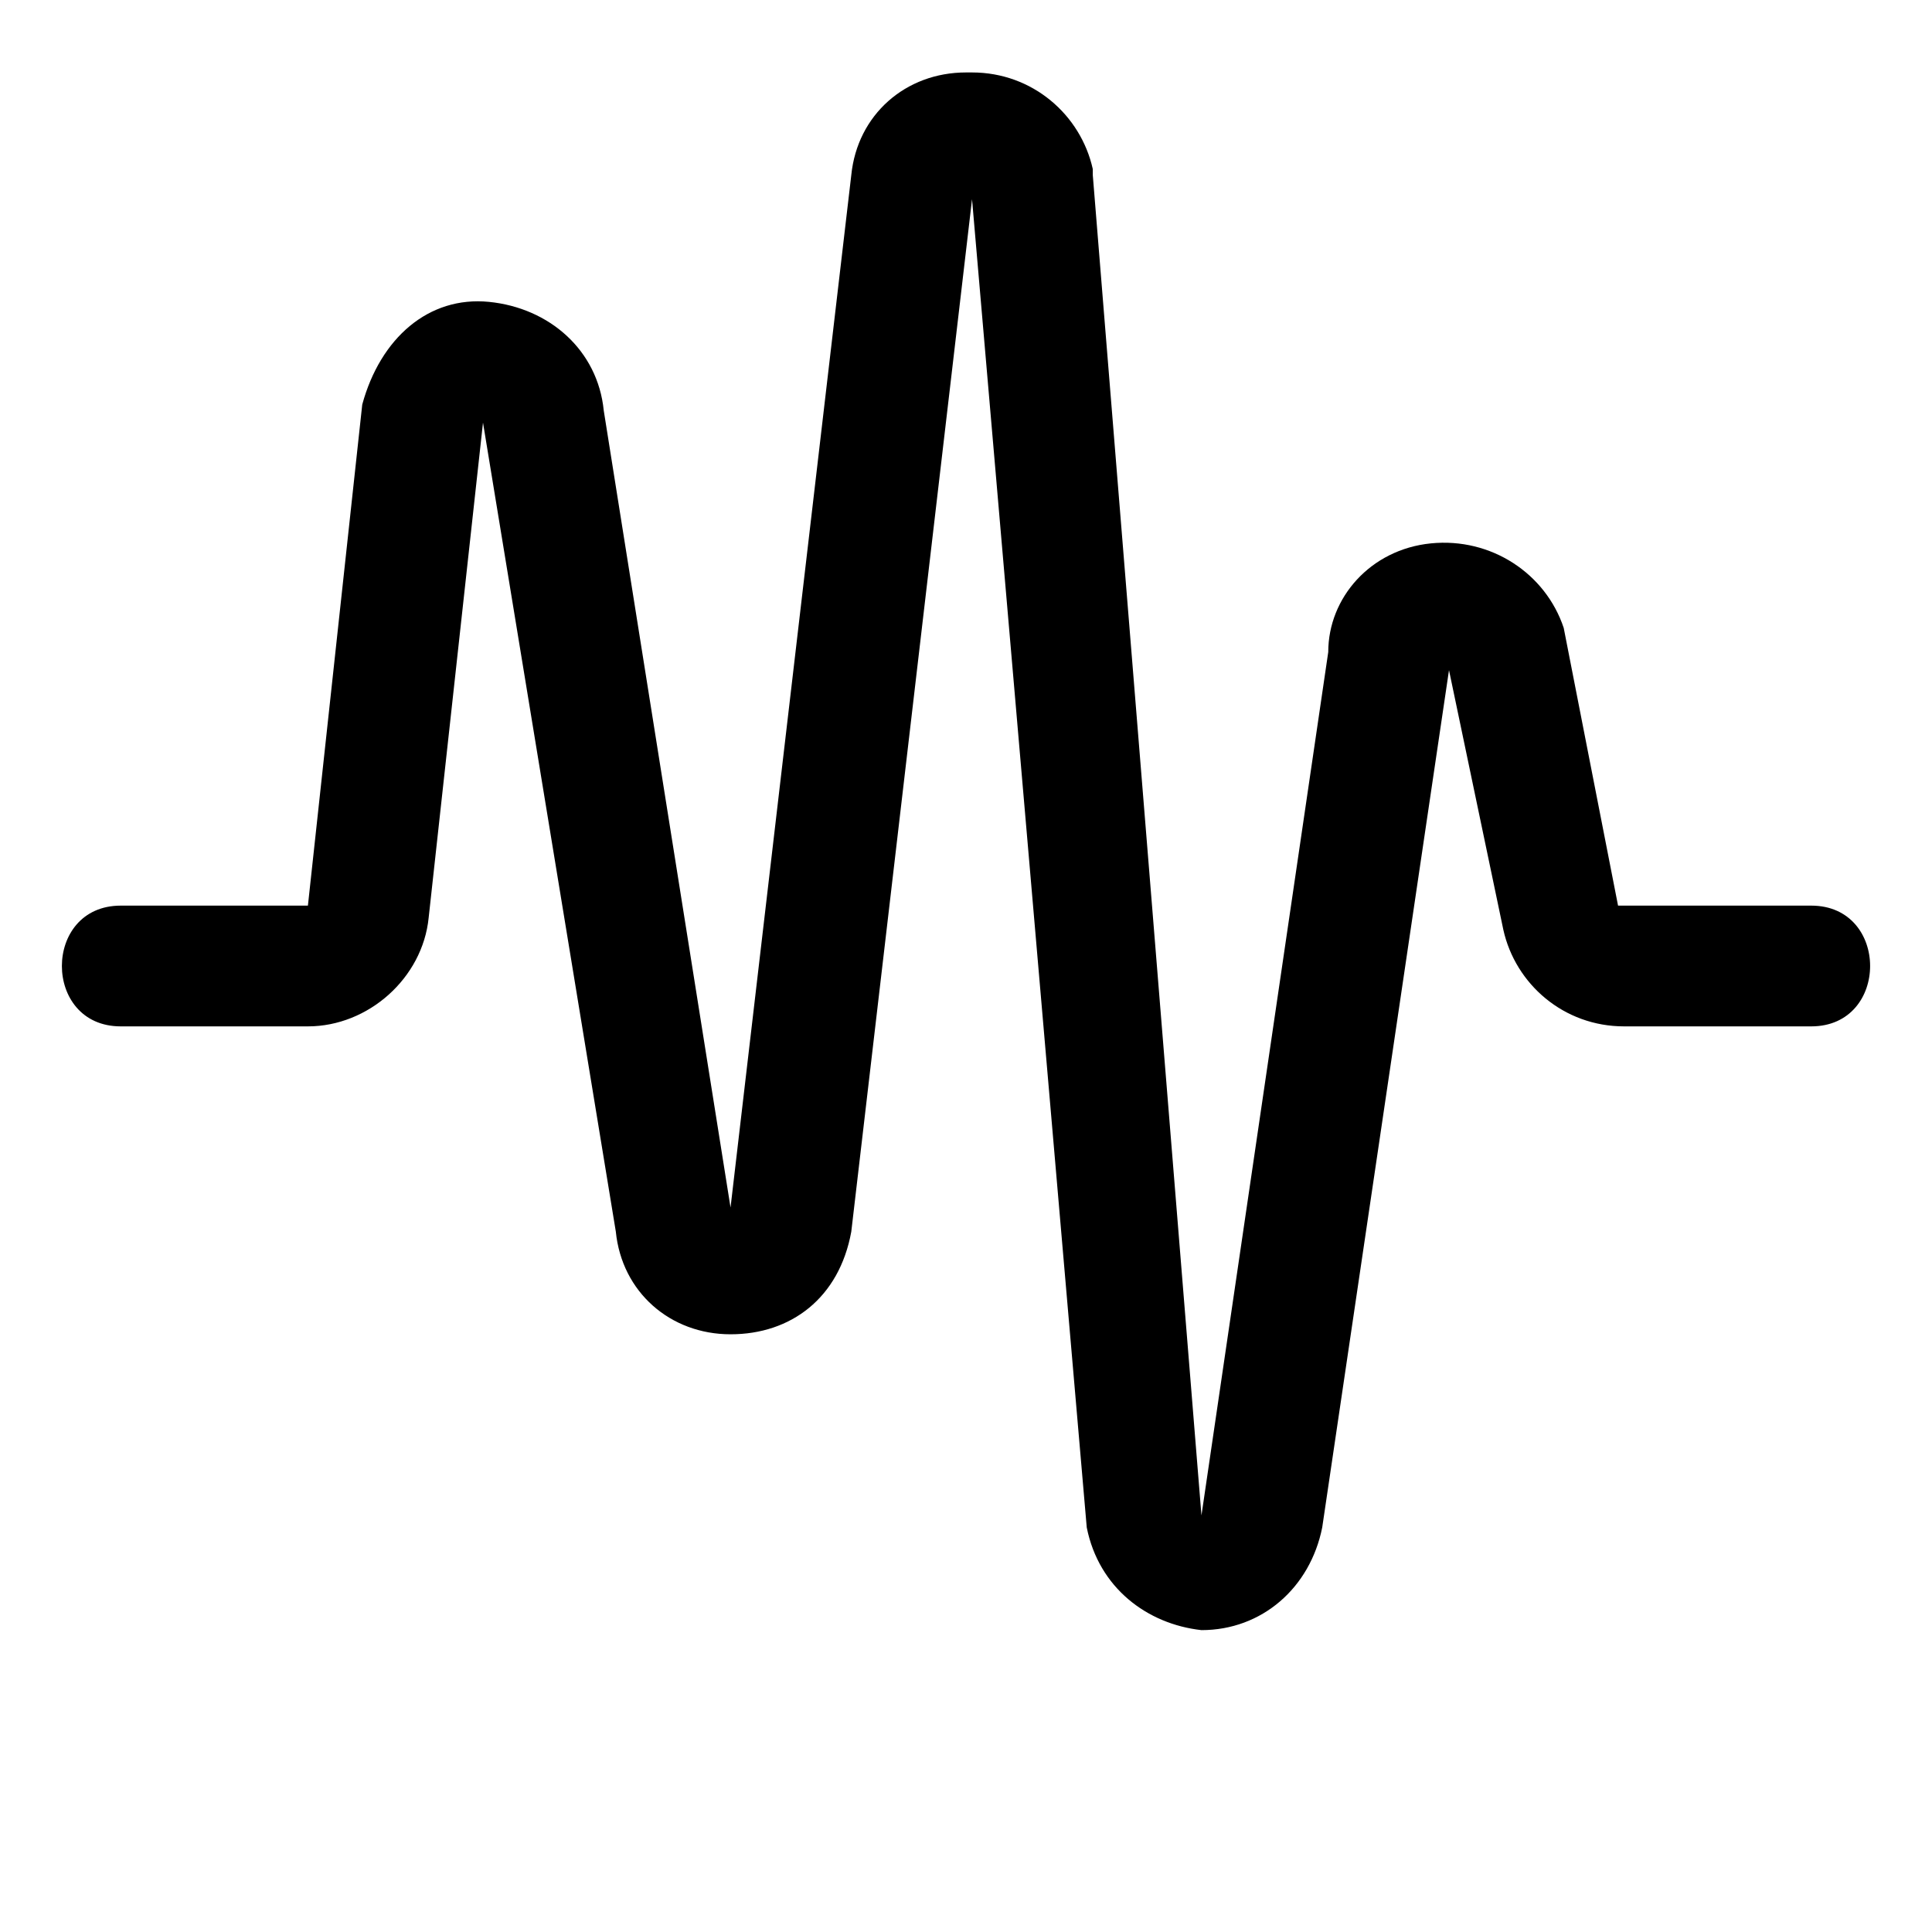 <?xml version="1.0" ?><svg style="enable-background:new 0 0 32 32;" version="1.1" viewBox="0 0 32 32" xml:space="preserve" xmlns="http://www.w3.org/2000/svg" xmlns:xlink="http://www.w3.org/1999/xlink"><style type="text/css">
	.st0{stroke:#000000;stroke-miterlimit:10;}
	.st1{fill:none;}
</style><g id="Layer_3"/><g id="grid"/><g id="icon"><path d="M30,15h-2h-1.2l-0.9-4.6c-0.3-0.9-1.2-1.5-2.2-1.4c-1,0.1-1.7,0.9-1.7,1.8l-2.1,14.3L18.1,2.9l0-0.1c-0.2-0.9-1-1.6-2-1.6   c0,0,0,0-0.1,0c-1,0-1.8,0.7-1.9,1.7l-2,17.1L10,6.8C9.9,5.8,9.1,5.1,8.1,5C7.1,4.9,6.3,5.6,6,6.7L5.1,15H4c-0.7,0-1.3,0-2,0   c-1.3,0-1.3,2,0,2c0.7,0,1.3,0,2,0h1.1c1,0,1.9-0.8,2-1.8L8,7l2.2,13.4c0.1,1,0.9,1.7,1.9,1.7c1,0,1.8-0.6,2-1.7l2-17.1L18,25.3   c0.2,1,1,1.6,1.9,1.7c0,0,0,0,0,0c1,0,1.8-0.7,2-1.7L24,11.1l0.9,4.3c0.2,0.9,1,1.6,2,1.6H28h2C31.3,17,31.3,15,30,15z"/></g></svg>